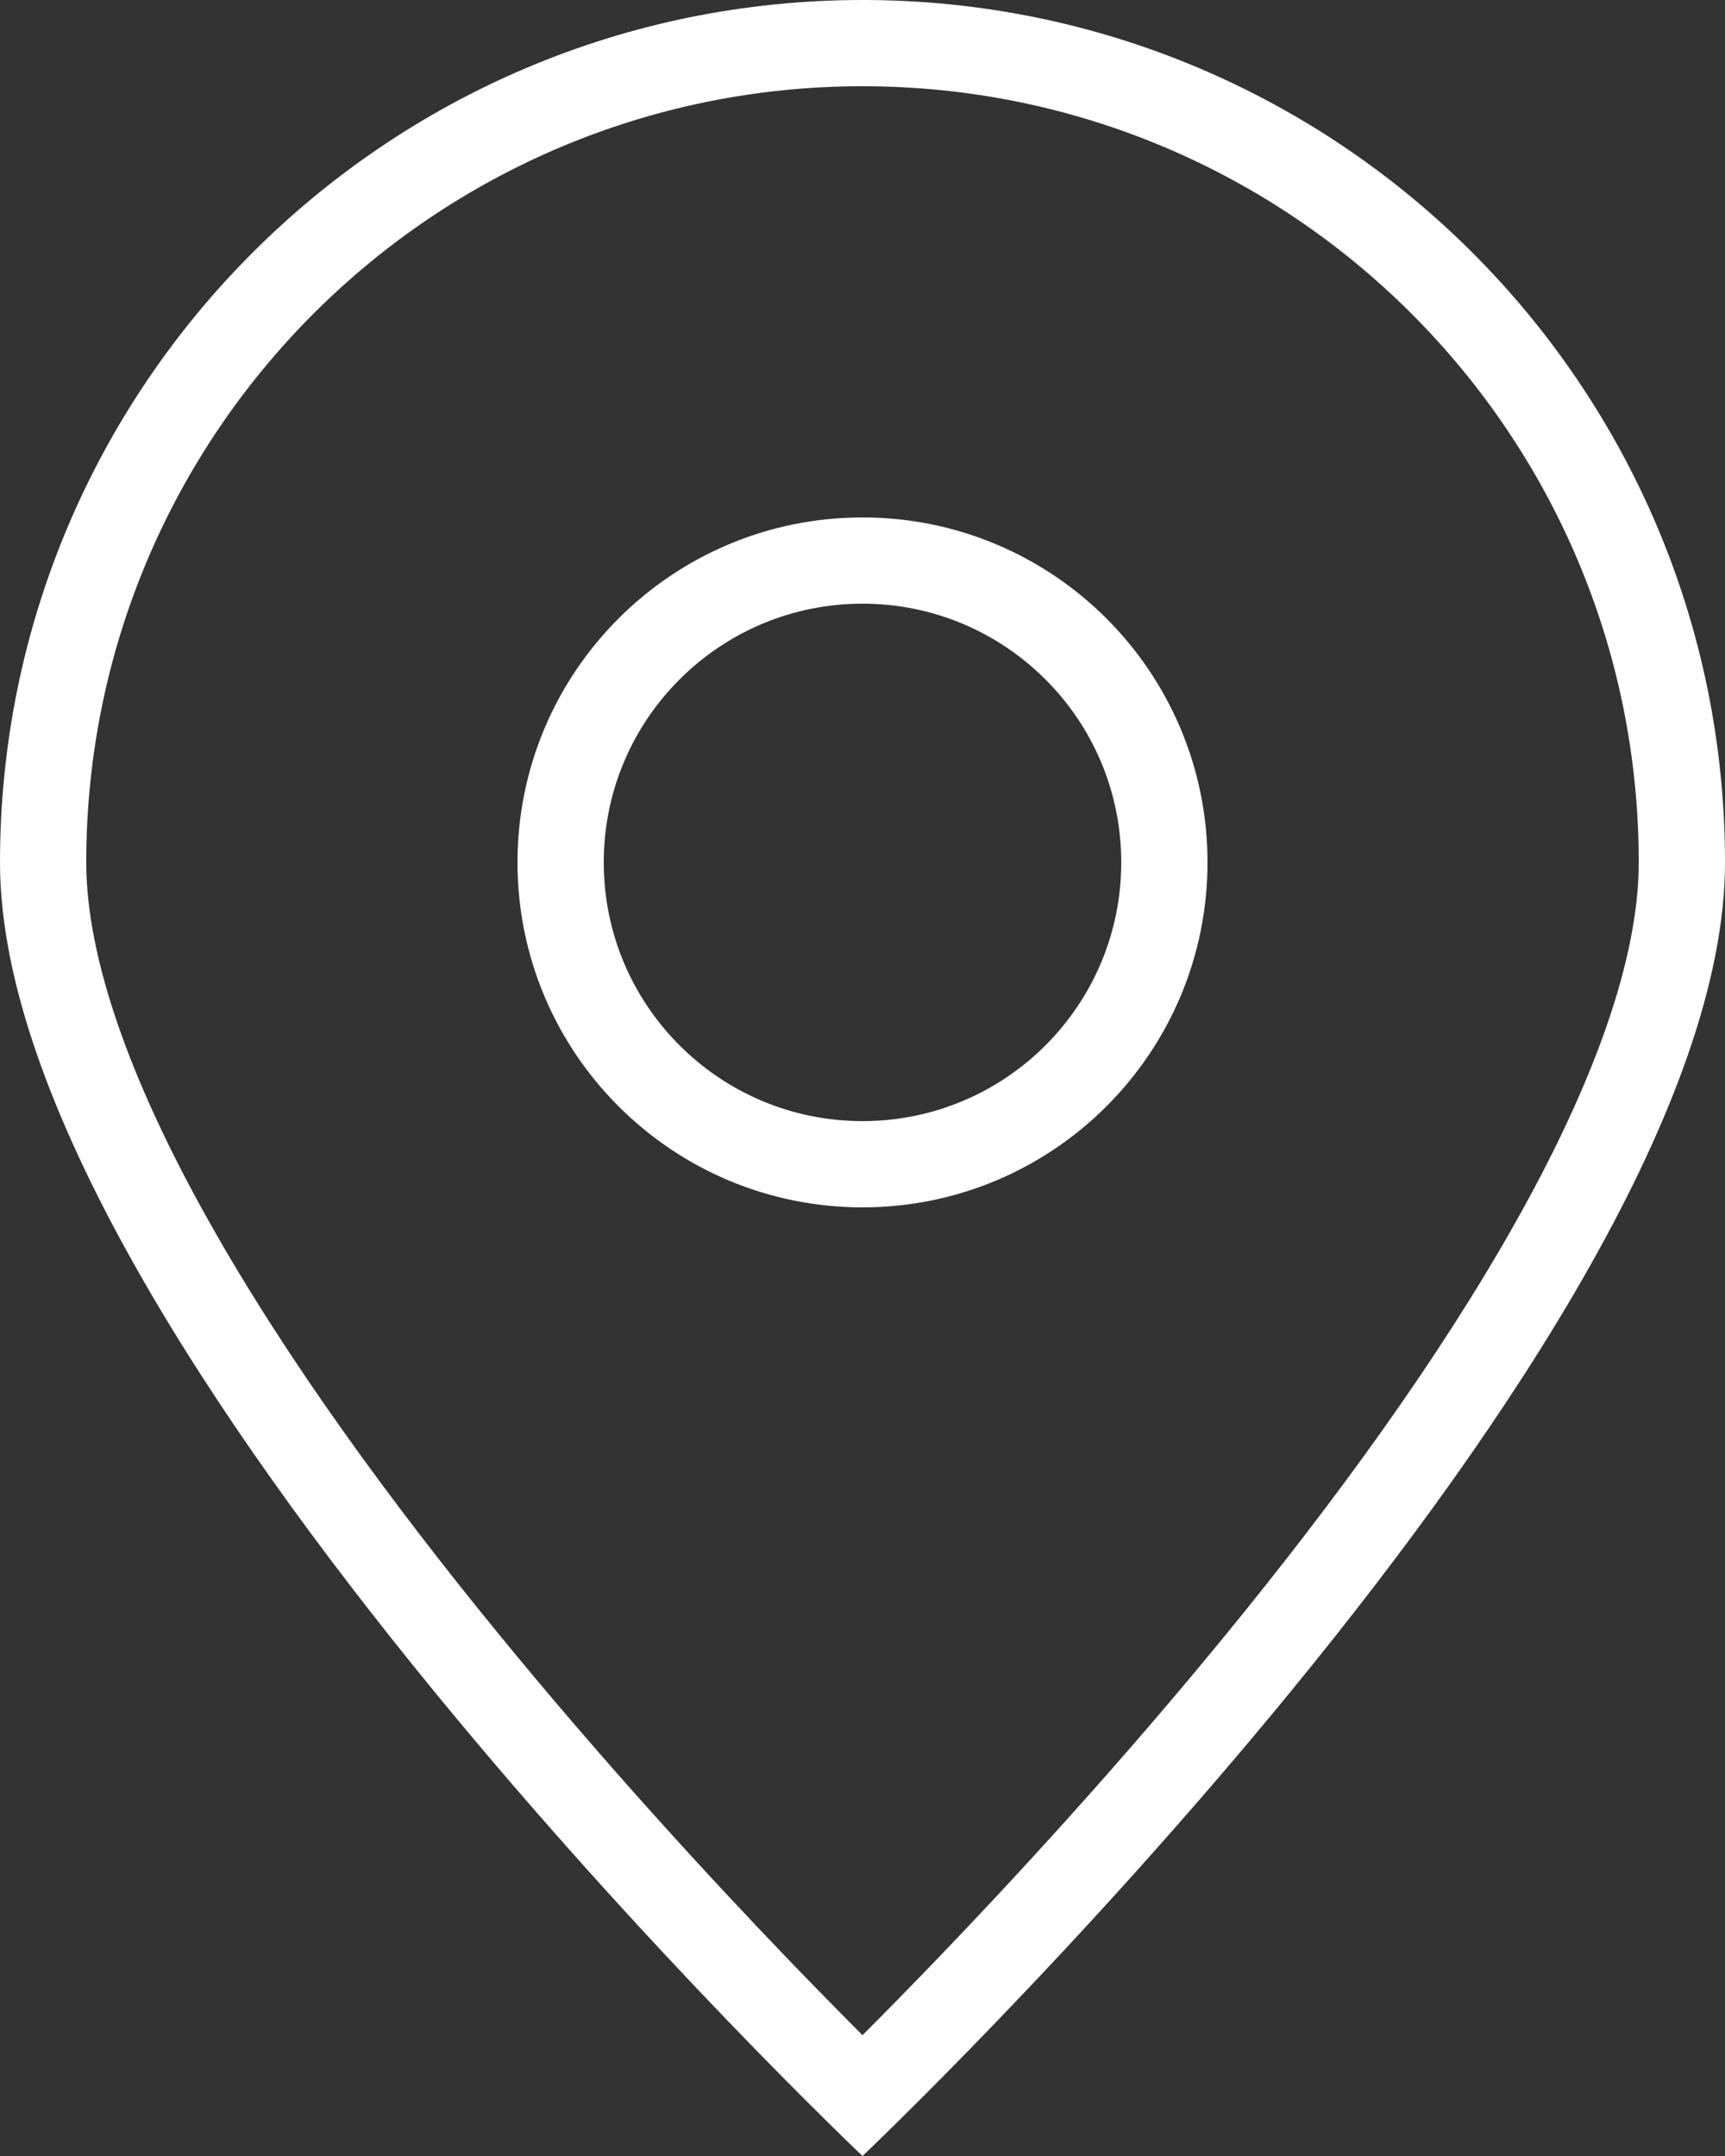 <svg width="20" height="25" viewBox="0 0 20 25" fill="none" xmlns="http://www.w3.org/2000/svg">
<rect x="0" y="0" width="20" height="25" fill="#333333" stroke="none"/>
<path fill-rule="evenodd" clip-rule="evenodd" d="M14 10C14 12.209 12.209 14 10 14C7.791 14 6 12.209 6 10C6 7.791 7.791 6 10 6C12.209 6 14 7.791 14 10ZM13 10C13 11.657 11.657 13 10 13C8.343 13 7 11.657 7 10C7 8.343 8.343 7 10 7C11.657 7 13 8.343 13 10Z" fill="white"/>
<path fill-rule="evenodd" clip-rule="evenodd" d="M20 10C20 15.523 10 25 10 25C10 25 0 15.523 0 10C0 4.477 4.477 0 10 0C15.523 0 20 4.477 20 10ZM19 10C19 11.118 18.48 12.561 17.566 14.183C16.668 15.779 15.457 17.432 14.226 18.938C12.998 20.441 11.767 21.778 10.842 22.74C10.519 23.075 10.234 23.365 10 23.599C9.766 23.365 9.481 23.075 9.158 22.74C8.233 21.778 7.002 20.441 5.774 18.938C4.543 17.432 3.332 15.779 2.434 14.183C1.52 12.561 1 11.118 1 10C1 5.029 5.029 1 10 1C14.971 1 19 5.029 19 10Z" fill="white"/>
</svg>
